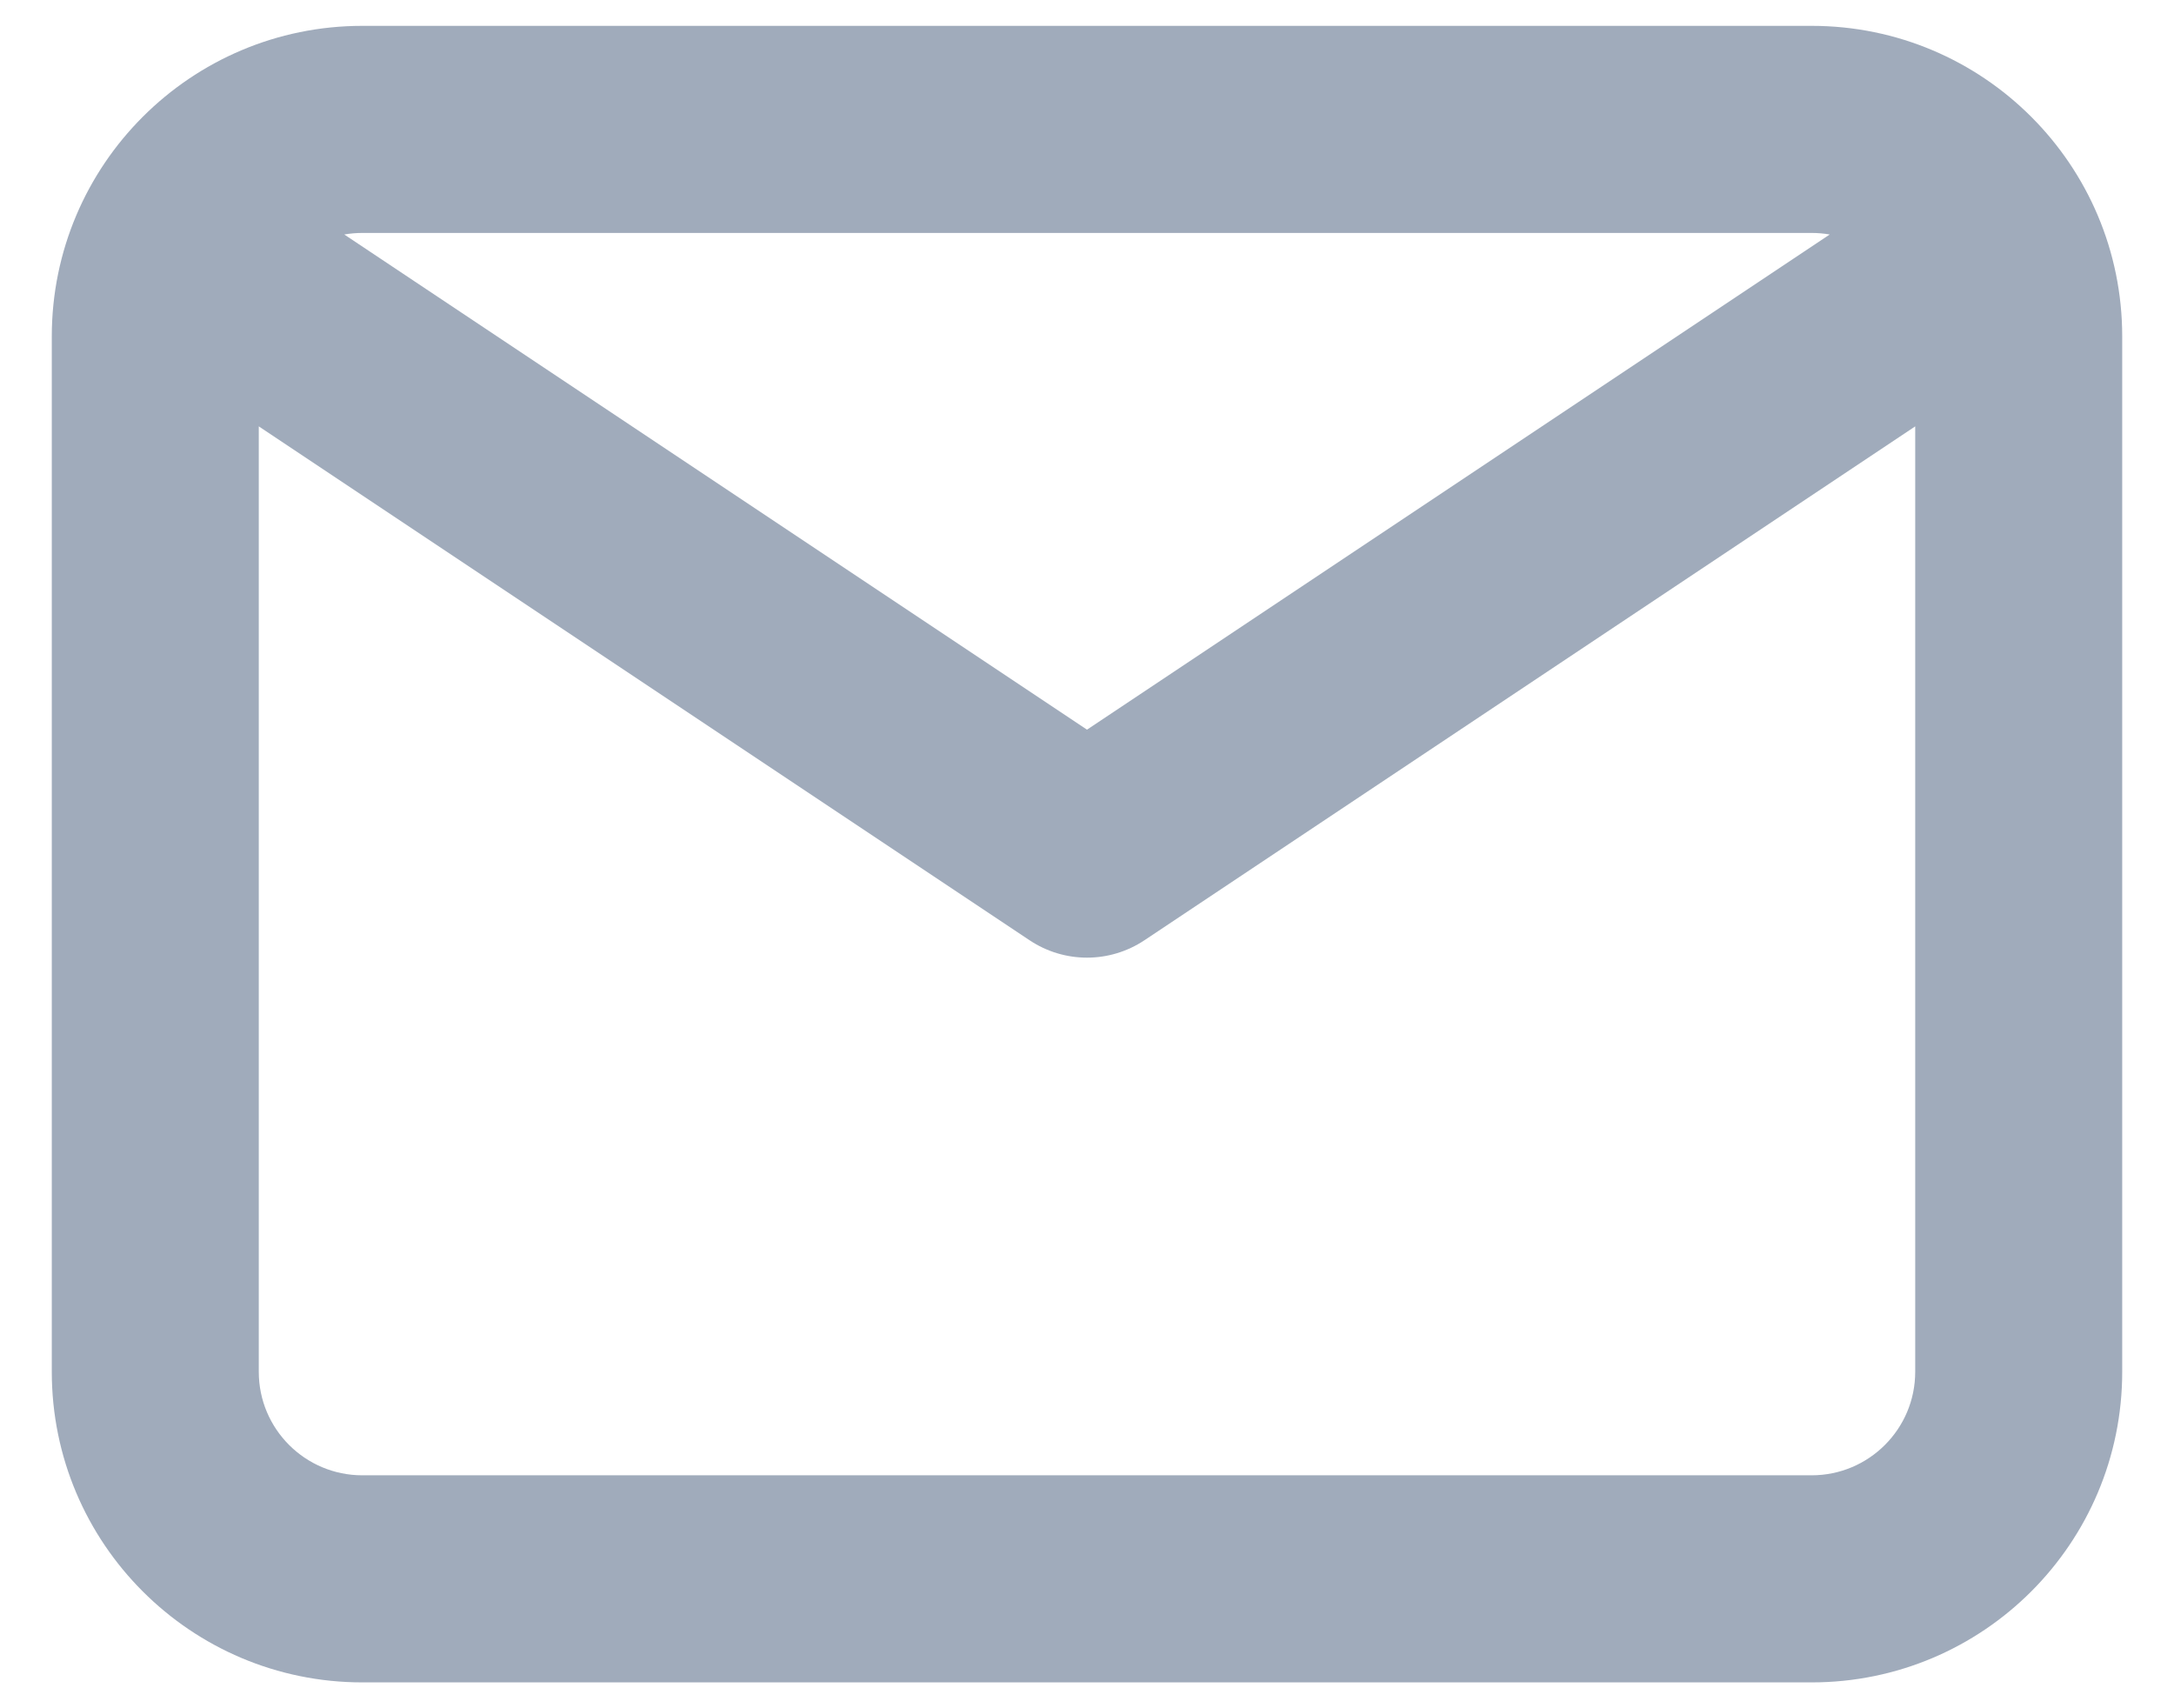 <svg width="28" height="22" viewBox="0 0 28 22" fill="none" xmlns="http://www.w3.org/2000/svg">
<path fill-rule="evenodd" clip-rule="evenodd" d="M4.667 0.333C2.458 0.333 0.667 2.124 0.667 4.333V17.667C0.667 19.876 2.458 21.667 4.667 21.667H23.333C25.543 21.667 27.333 19.876 27.333 17.667V4.333C27.333 2.124 25.543 0.333 23.333 0.333H4.667ZM4.434 3.02C4.51 3.007 4.587 3 4.667 3H23.333C23.413 3 23.49 3.007 23.566 3.02L14 9.397L4.434 3.02ZM3.333 5.491V17.667C3.333 18.403 3.93 19 4.667 19H23.333C24.07 19 24.667 18.403 24.667 17.667V5.491L14.74 12.109C14.292 12.408 13.708 12.408 13.26 12.109L3.333 5.491Z" fill="#A0ABBB"/>
</svg>
